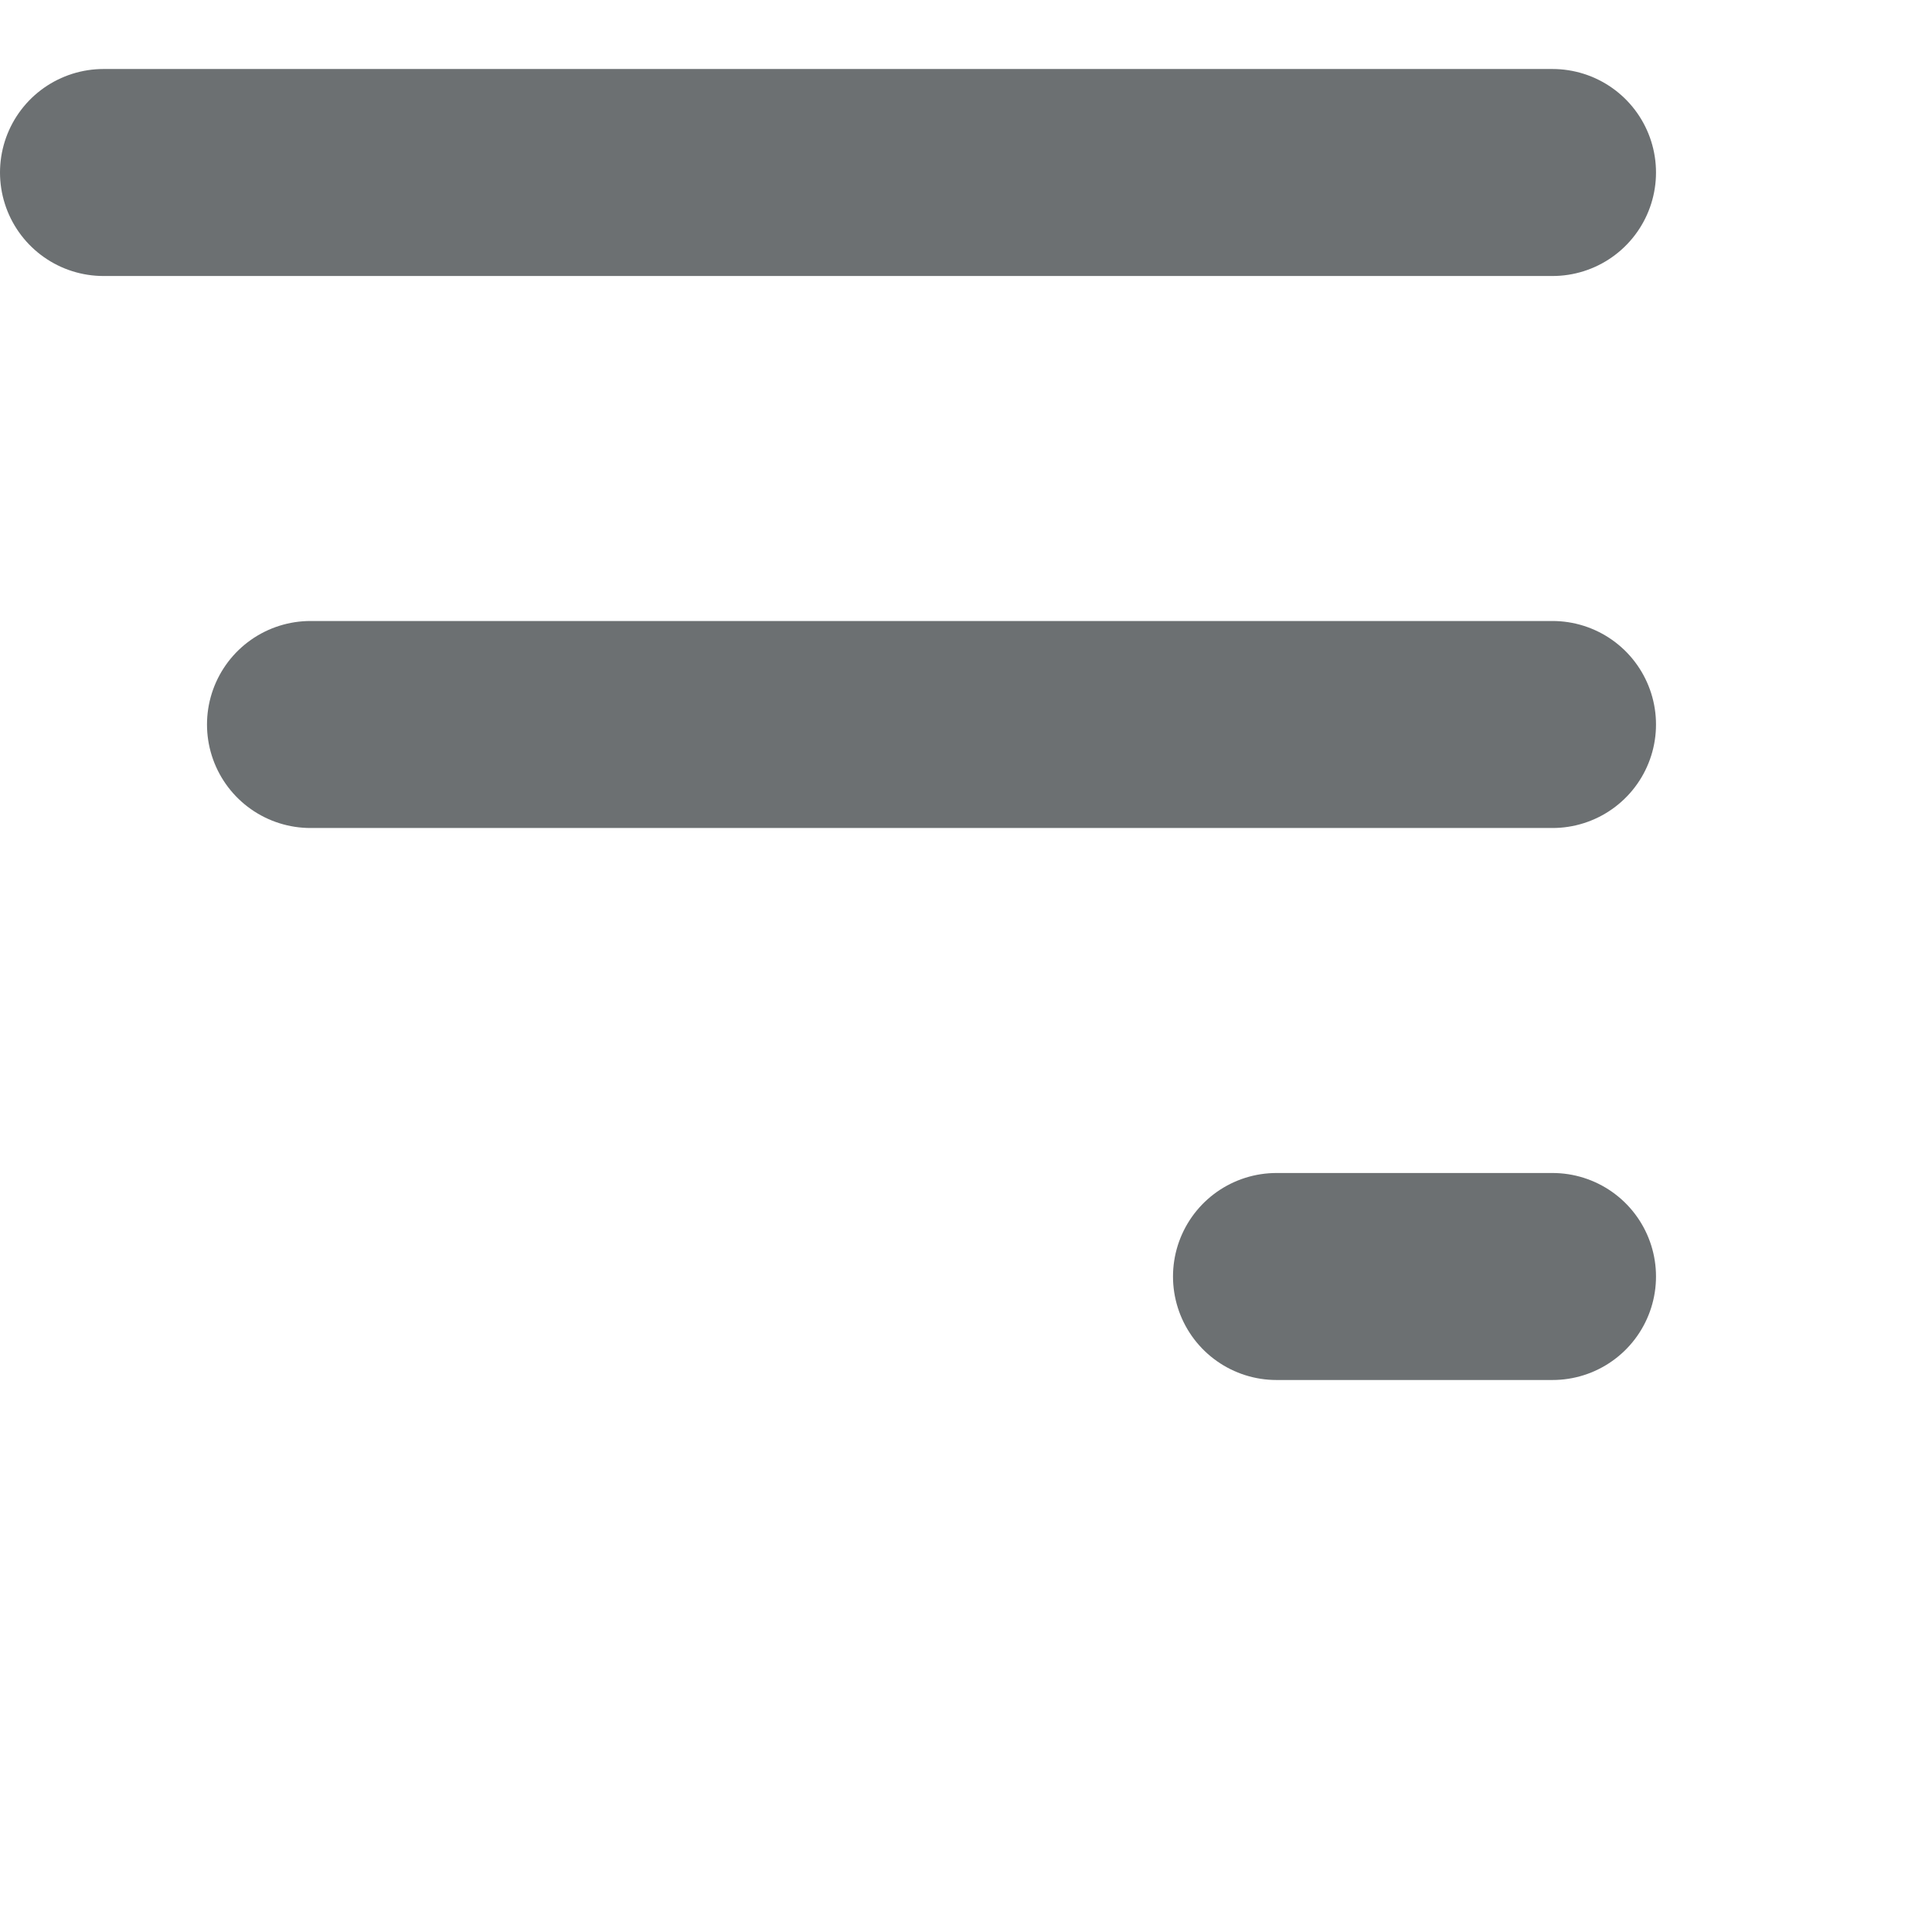 <svg width="28" height="28" viewBox="0 0 28 28" fill="none" xmlns="http://www.w3.org/2000/svg">
<line x1="1.5" y1="2.5" x2="22.5" y2="2.5" stroke="#6C7072" stroke-width="3" stroke-linecap="round"/>
<line x1="4.5" y1="10.5" x2="22.5" y2="10.5" stroke="#6C7072" stroke-width="3" stroke-linecap="round"/>
<line x1="18.5" y1="18.5" x2="22.5" y2="18.5" stroke="#6C7072" stroke-width="3" stroke-linecap="round"/>
</svg>
